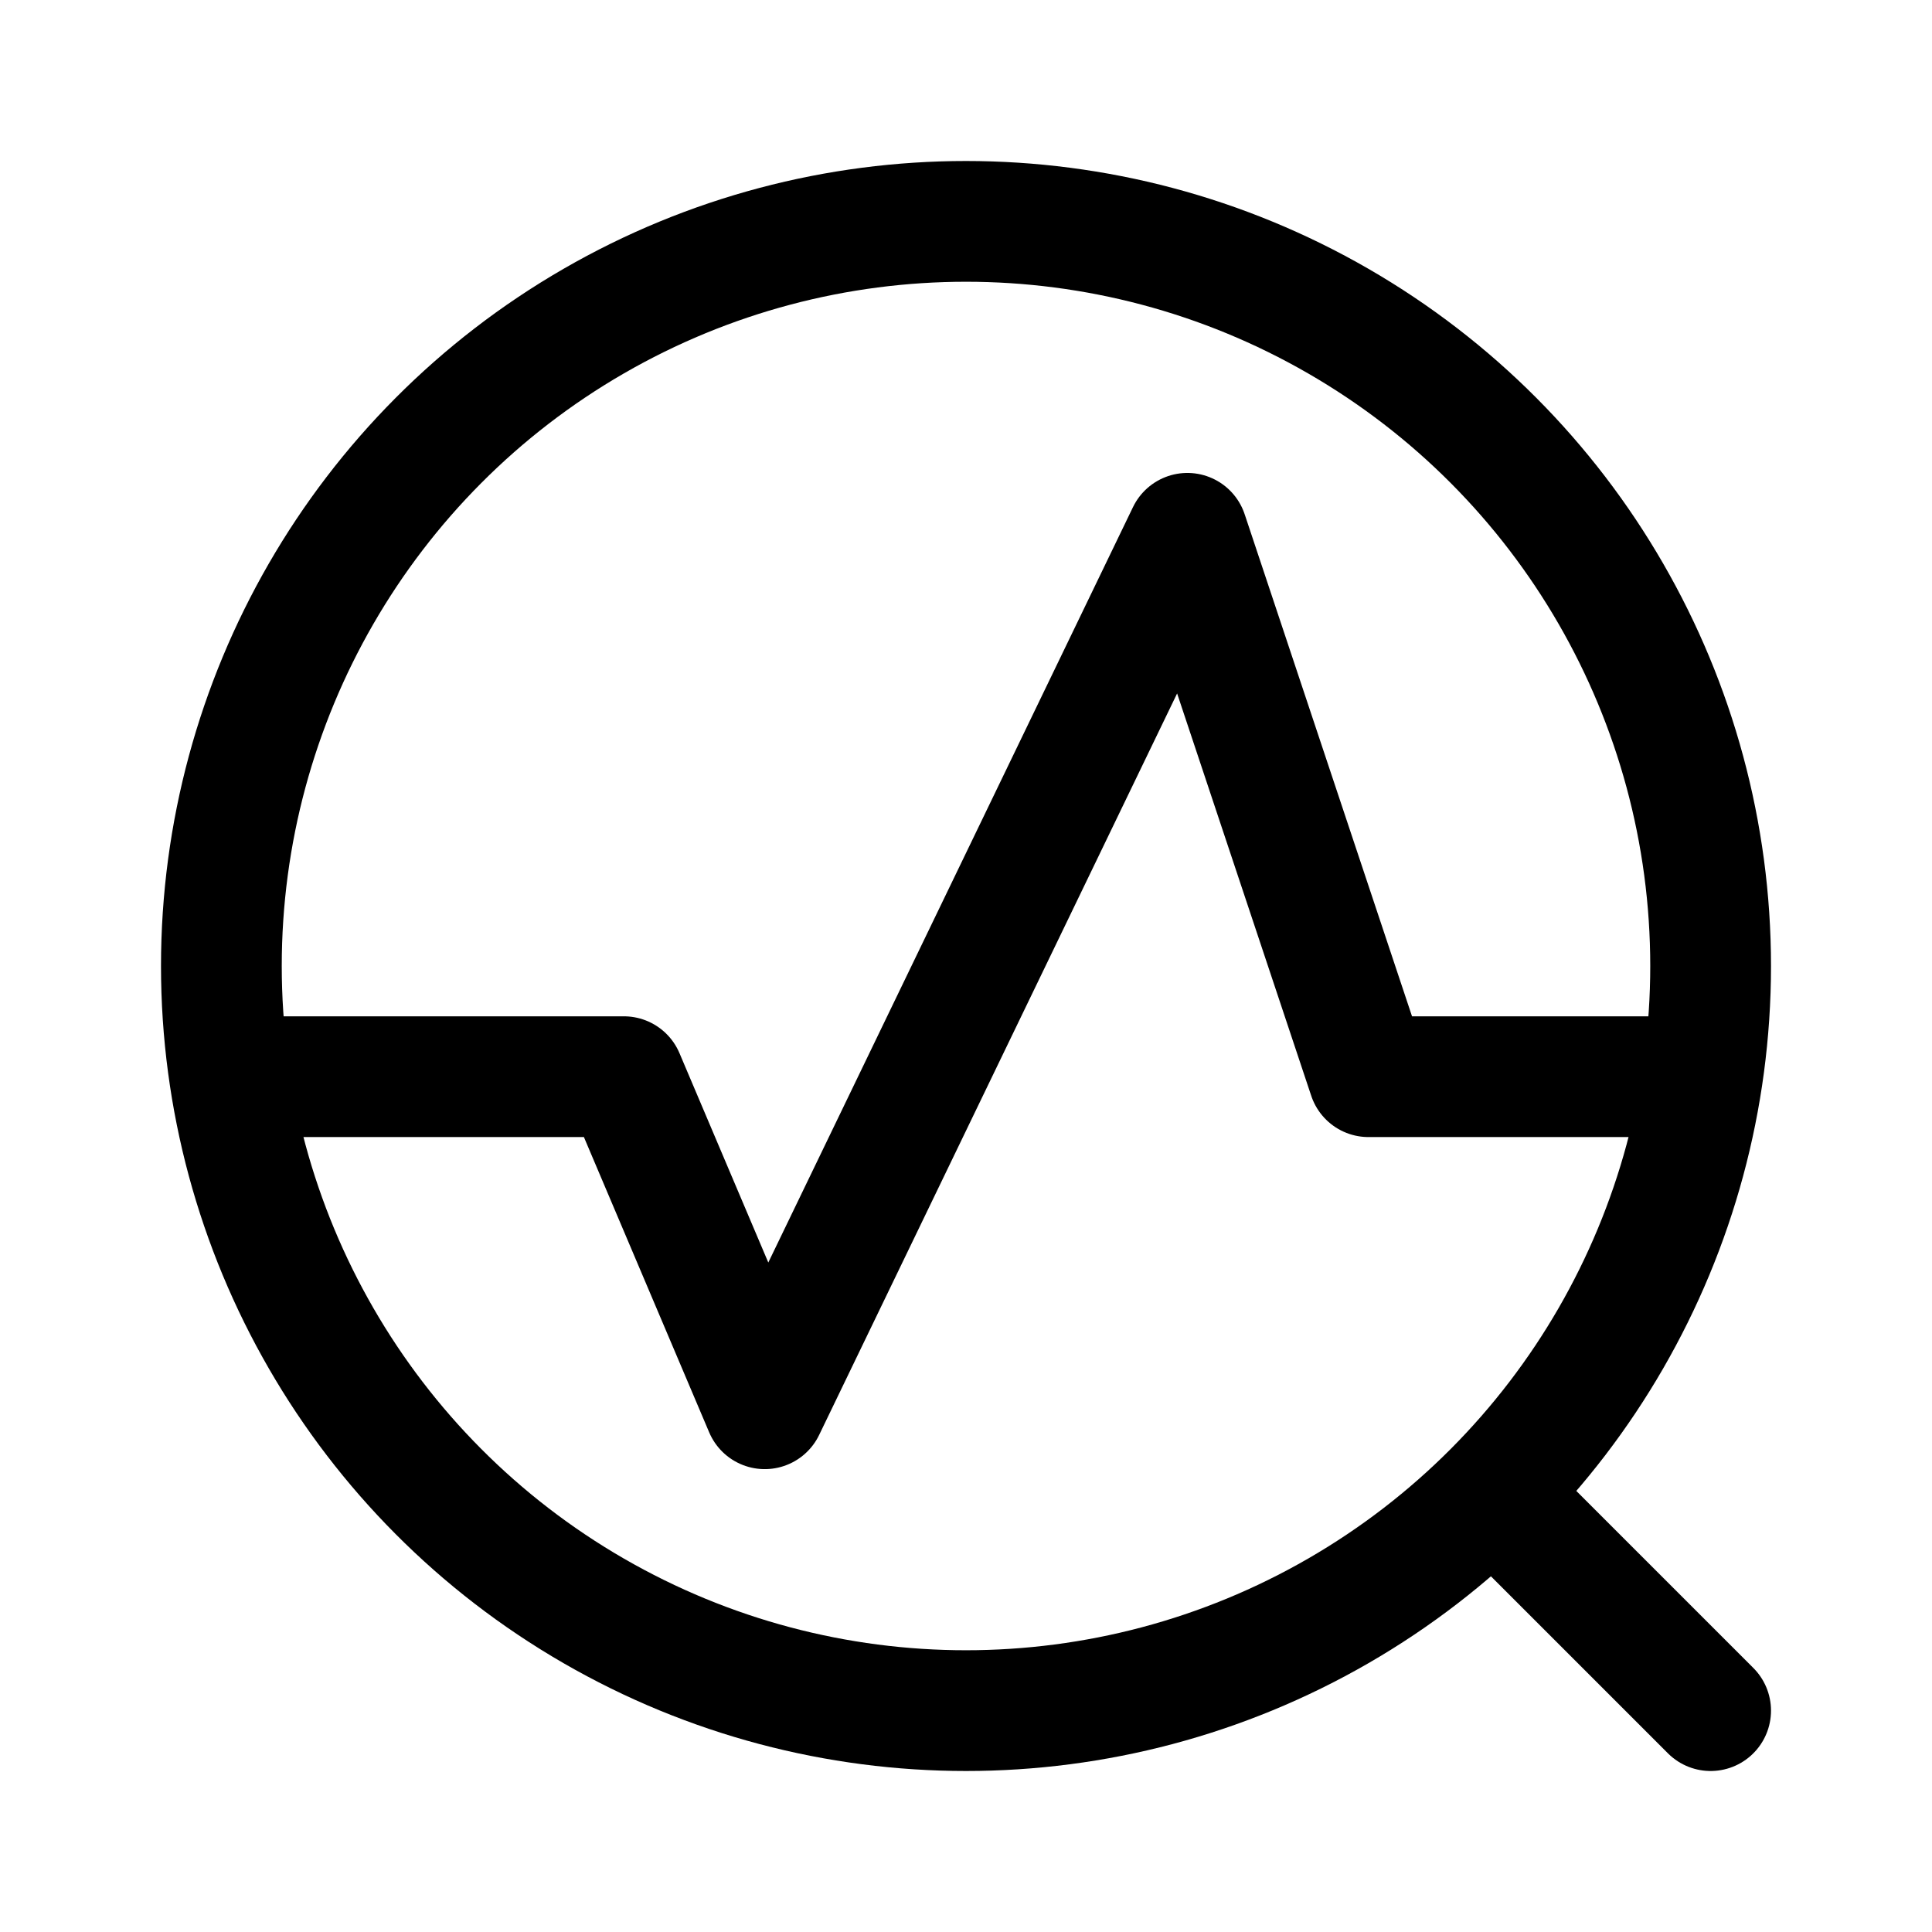 <svg xmlns="http://www.w3.org/2000/svg" width="192" height="192" fill="none" viewBox="0 0 192 192"><path stroke="#000" stroke-linecap="round" stroke-linejoin="round" stroke-width="12" d="m170 170-20-20m-88-43H24m38 0 14 33m42-87-42 87m42-87 18 54m32 0h-32"/><circle cx="96" cy="96" r="74" stroke="#000" stroke-linejoin="round" stroke-width="12"/></svg>